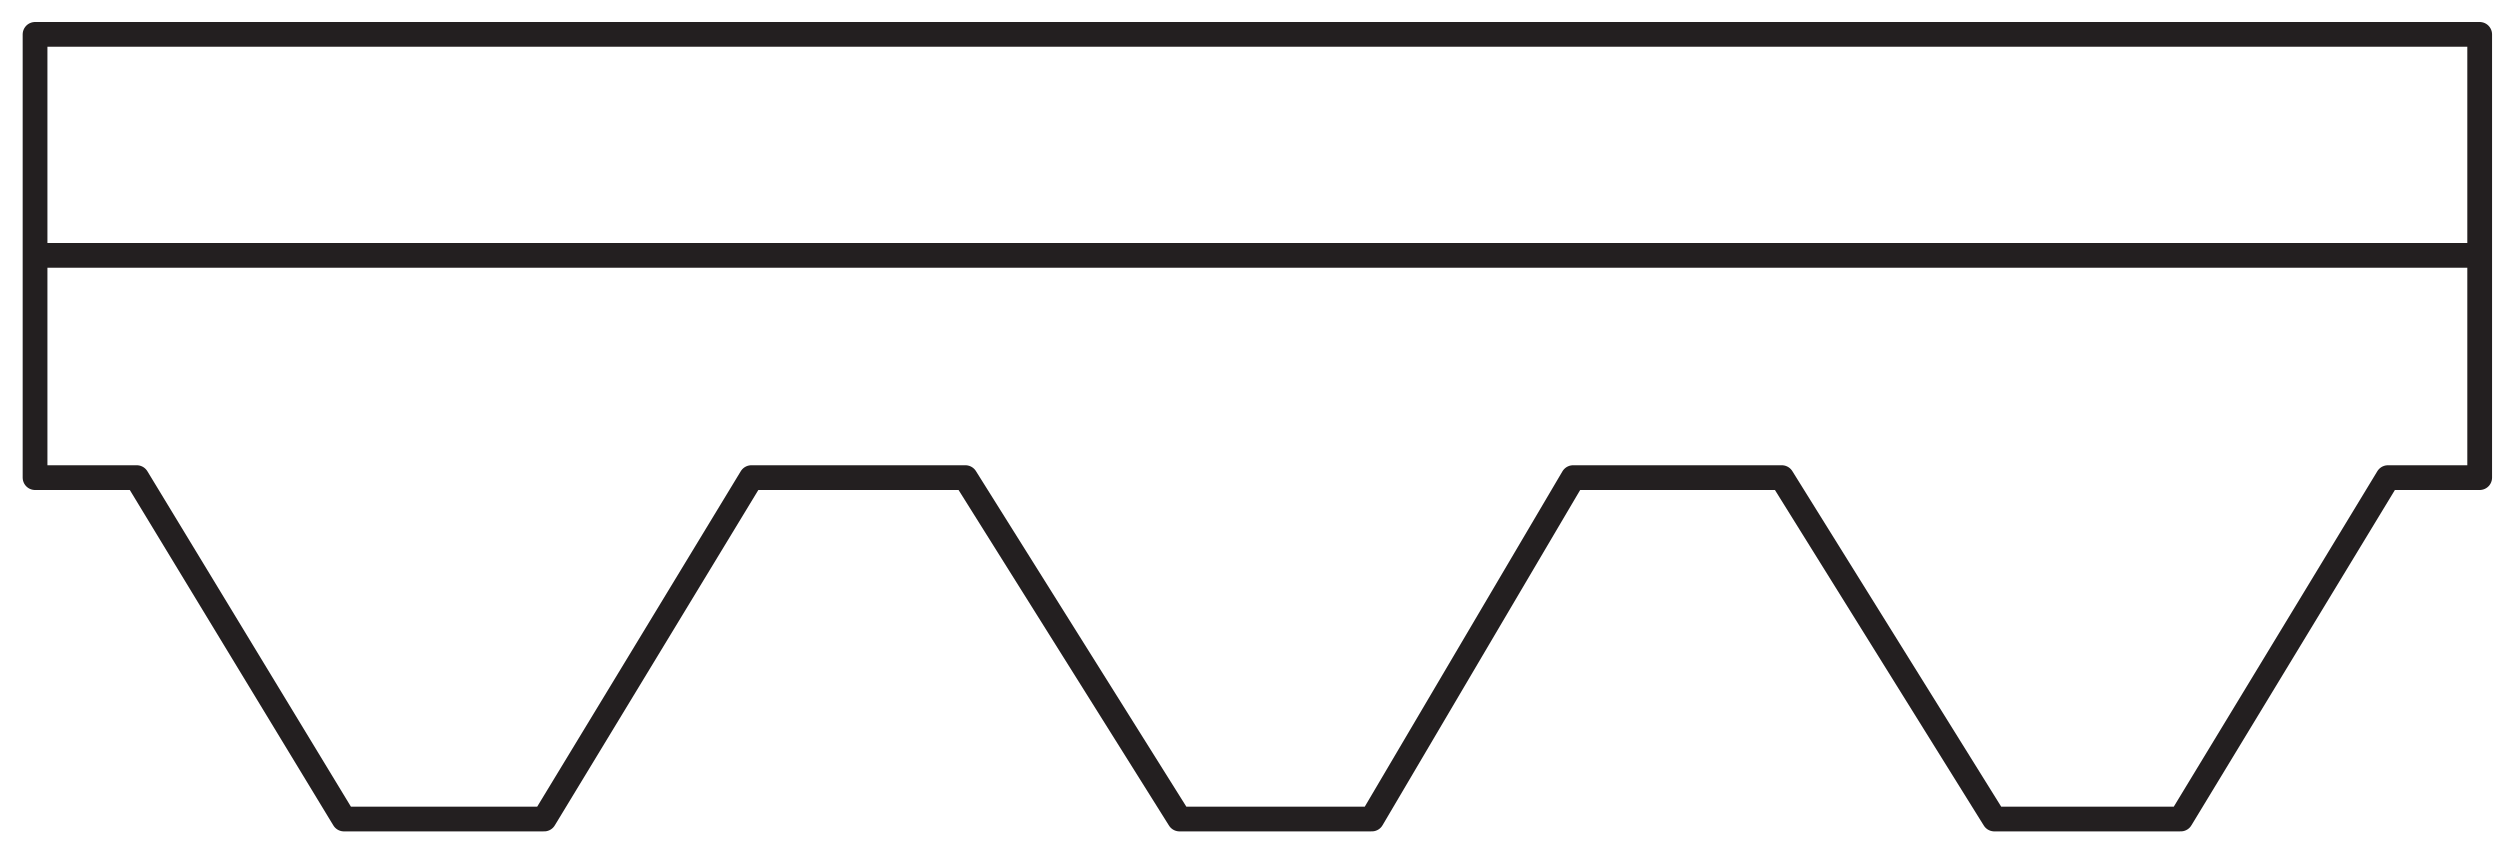 <svg width="101" height="34" viewBox="0 0 101 34" fill="none" xmlns="http://www.w3.org/2000/svg">
<path d="M1.899 10.316H100.099" stroke="#231F20" stroke-linecap="round" stroke-linejoin="round"/>
<path d="M1.416 1.389V19.296H5.526L13.895 33.088H21.985L30.355 19.296H39.003L47.651 33.088H55.423L63.553 19.296H71.985L80.57 33.088H88.103L96.472 19.296H100.179V1.389H1.416Z" stroke="#231F20" stroke-linecap="round" stroke-linejoin="round"/>
</svg>

